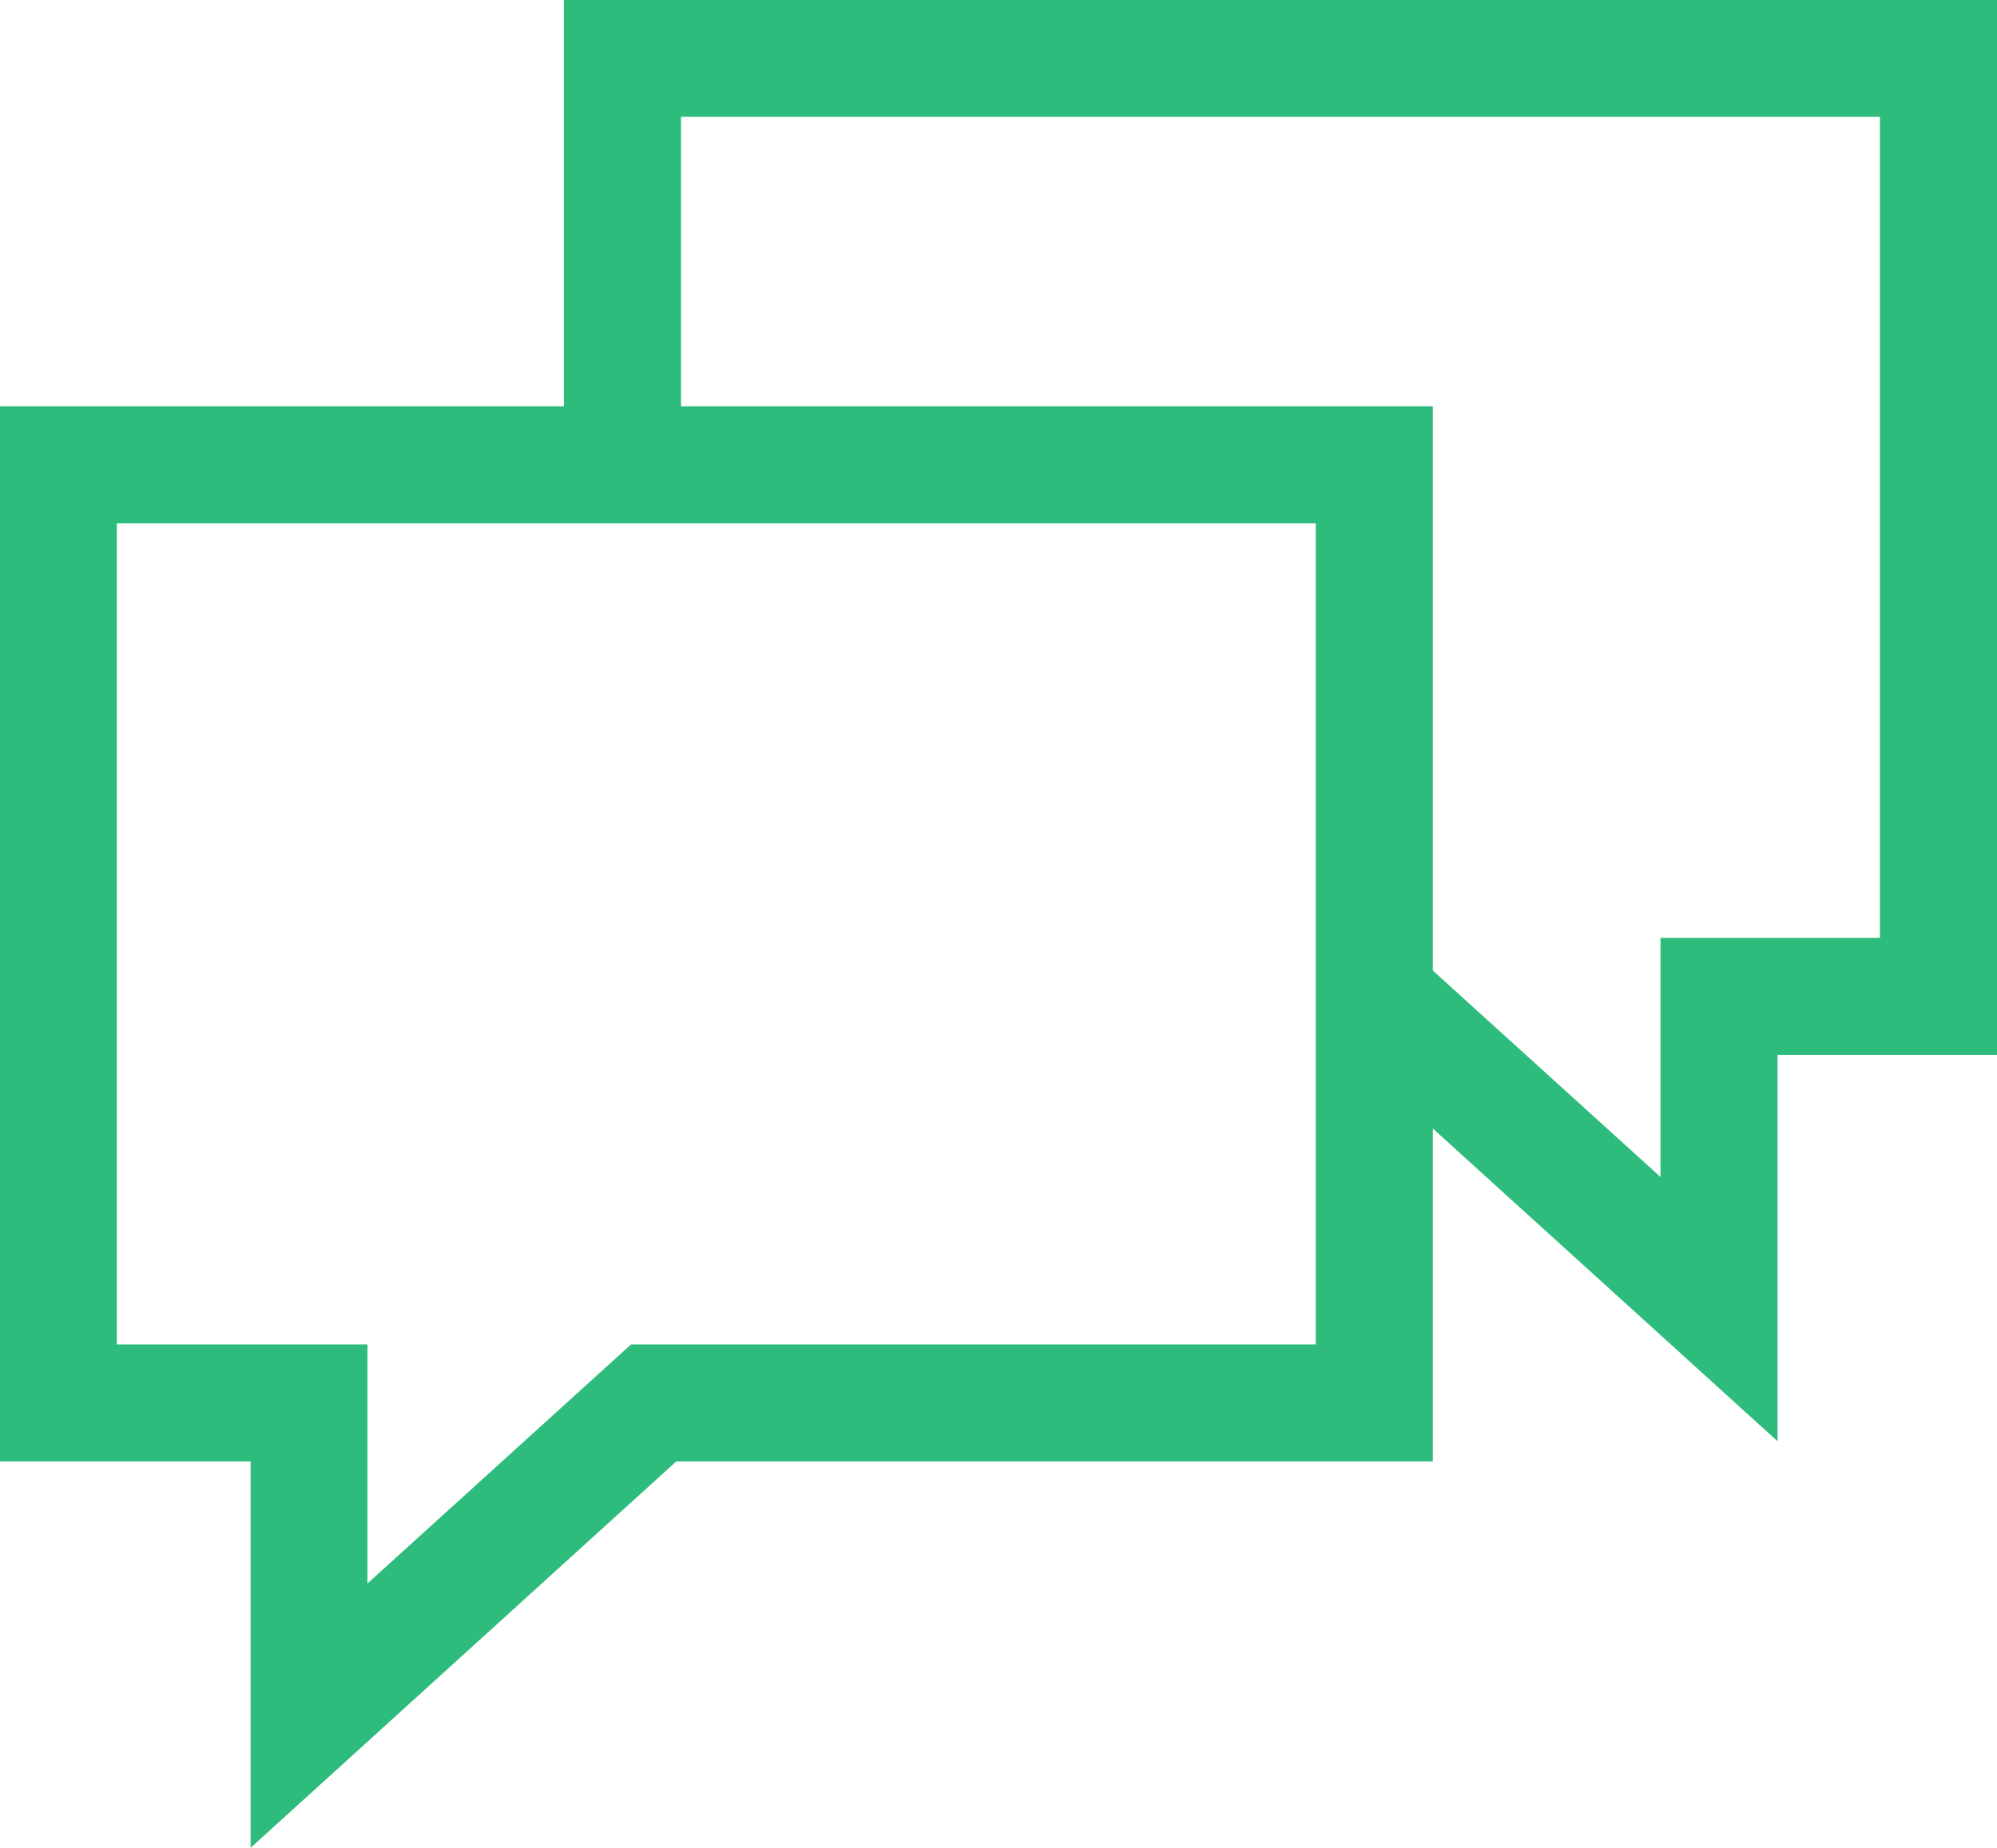 <svg width="80" height="74.042" viewBox="0 0 80 74.042" fill="none" xmlns="http://www.w3.org/2000/svg" xmlns:xlink="http://www.w3.org/1999/xlink">
	<desc>
			Created with Pixso.
	</desc>
	<defs/>
	<path id="Vector" d="M22.59 0L22.59 16.28L0 16.28L0 58.56L10.04 58.56L10.04 74.04L27.09 58.56L57.4 58.56L57.4 45.22L71.21 57.75L71.21 42.27L80 42.27L80 0L22.59 0ZM52.71 53.87L25.28 53.87L14.72 63.45L14.72 53.87L4.68 53.87L4.68 20.97L52.71 20.97L52.71 53.87ZM75.31 37.58L66.52 37.58L66.52 47.16L57.4 38.89L57.4 16.28L27.28 16.28L27.28 4.68L75.31 4.68L75.31 37.58Z" fill="#2DBC7C" fill-opacity="1" fill-rule="nonzero"/>
</svg>

